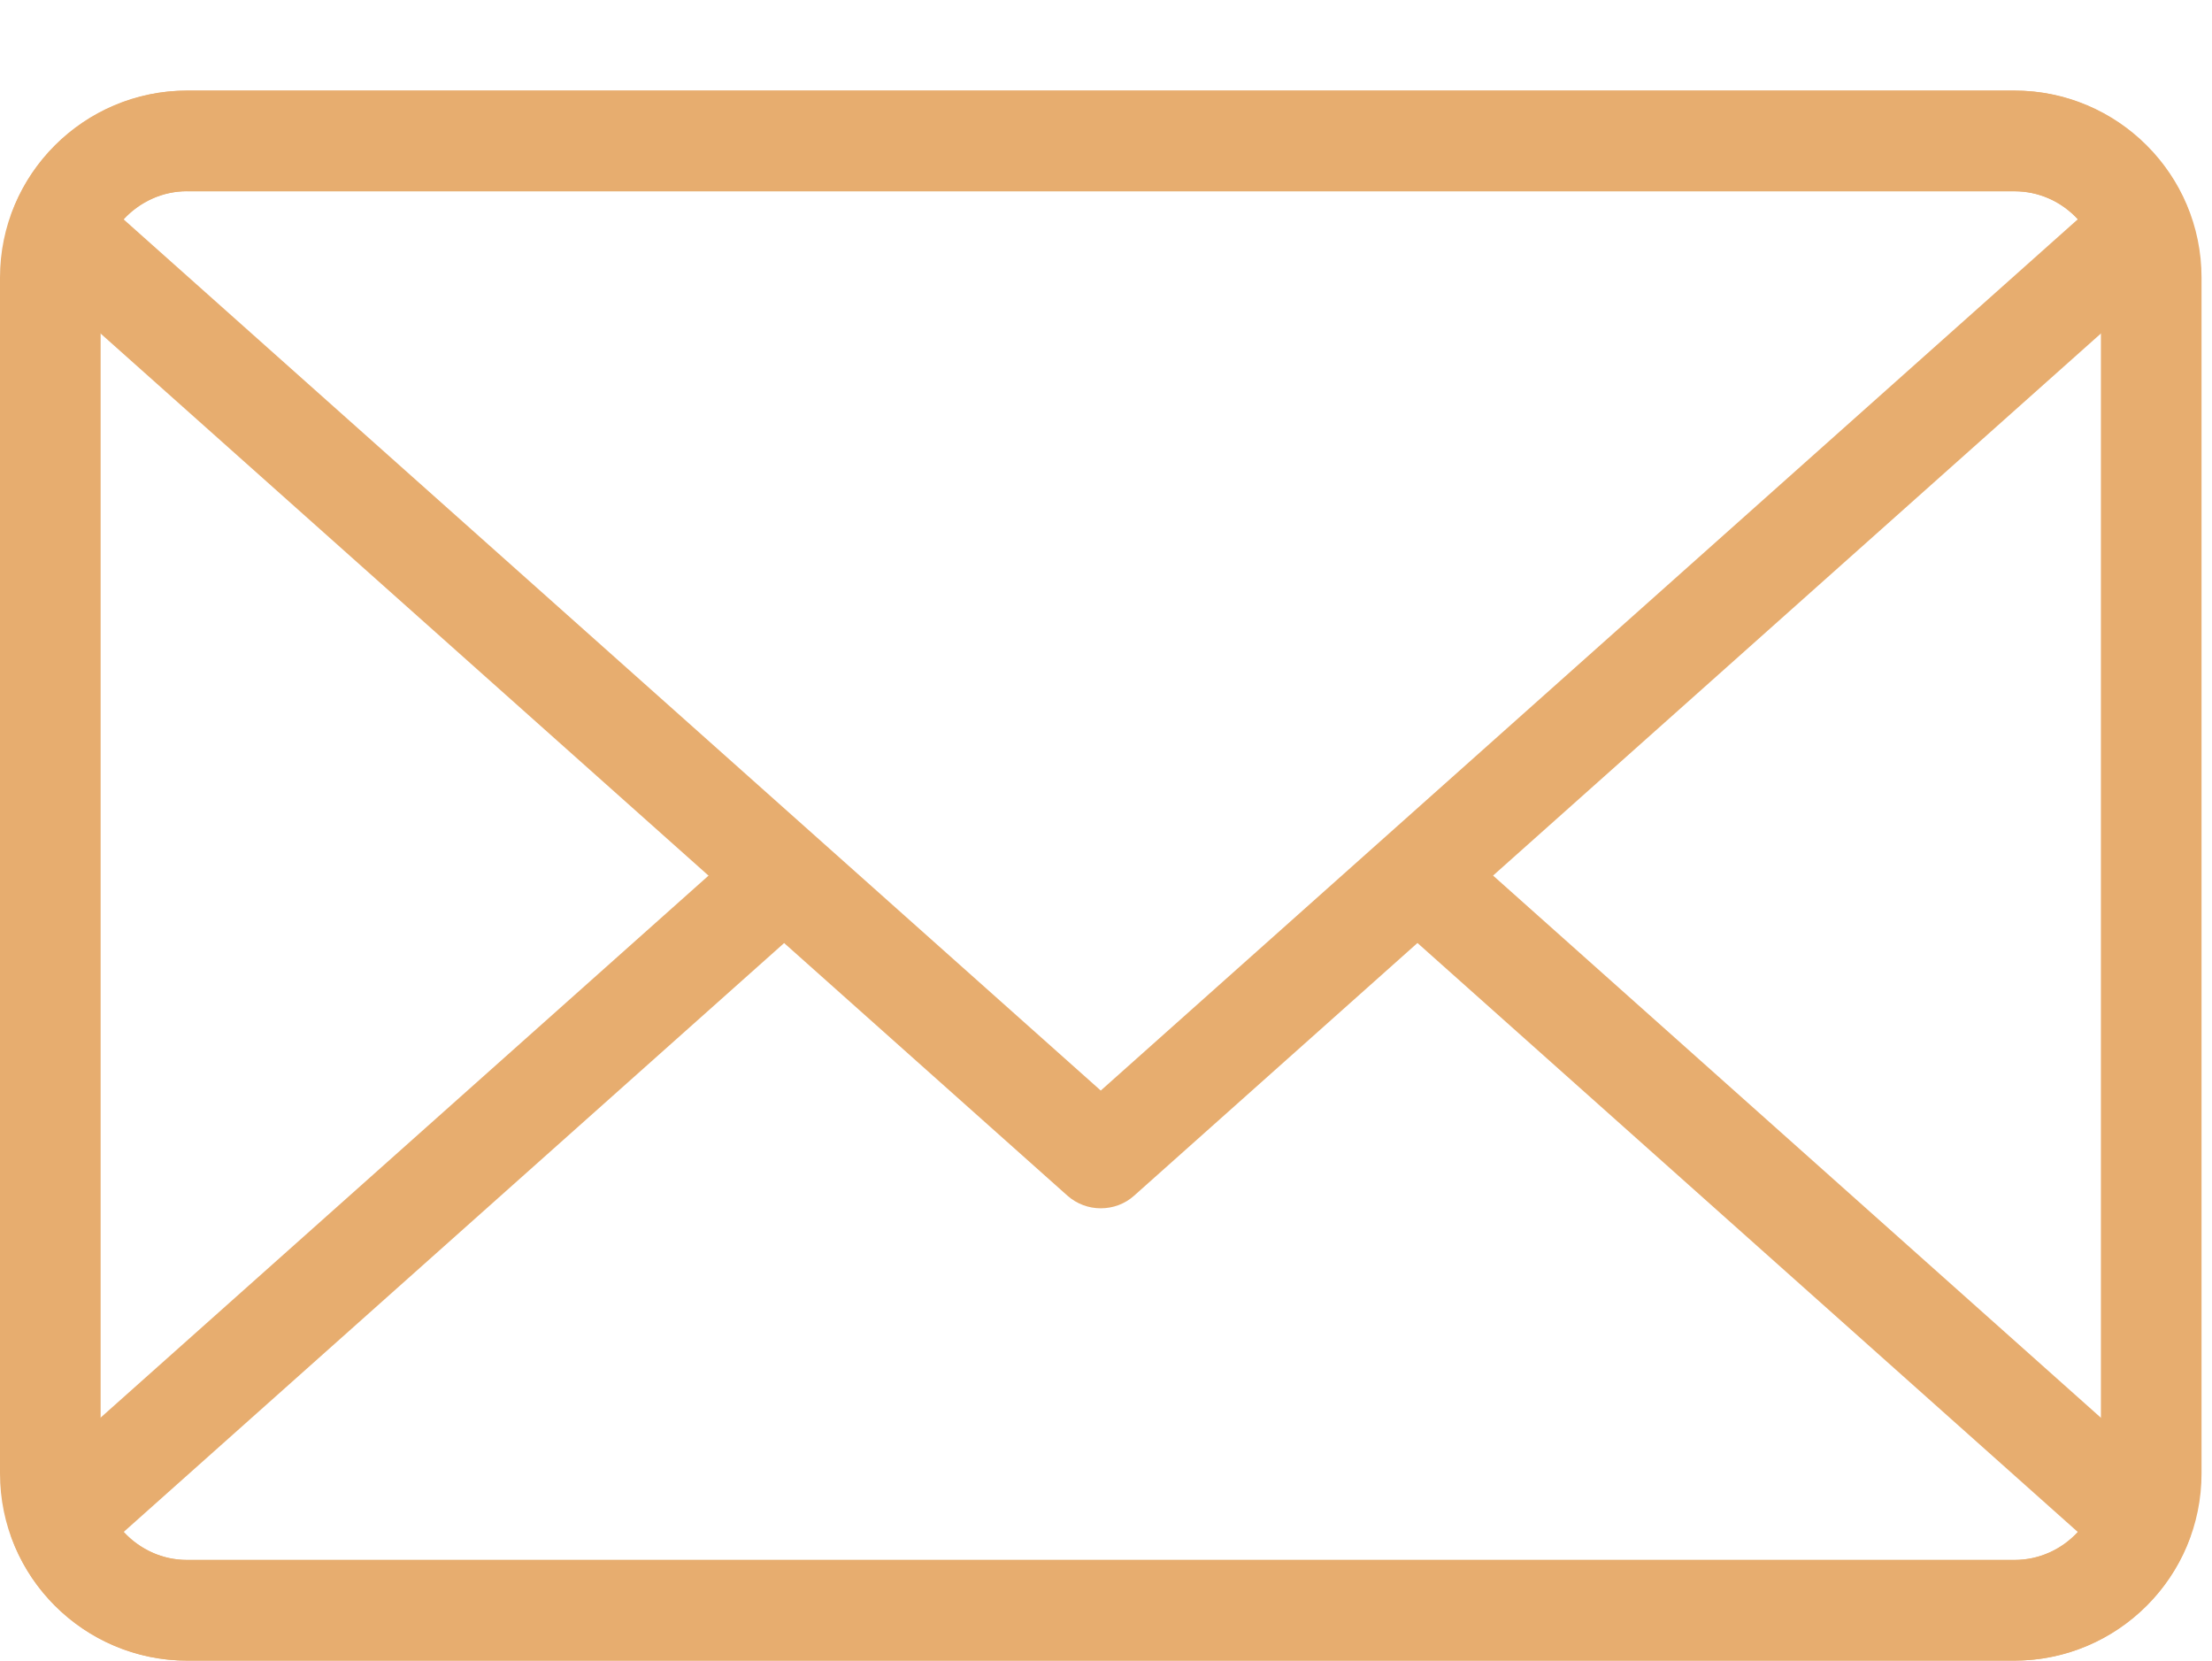 <?xml version="1.0" encoding="utf-8"?>
<!-- Generator: Adobe Illustrator 16.0.0, SVG Export Plug-In . SVG Version: 6.00 Build 0)  -->
<!DOCTYPE svg PUBLIC "-//W3C//DTD SVG 1.1//EN" "http://www.w3.org/Graphics/SVG/1.1/DTD/svg11.dtd">
<svg version="1.1" id="Layer_1" xmlns="http://www.w3.org/2000/svg" xmlns:xlink="http://www.w3.org/1999/xlink" x="0px" y="0px"
	 width="21.982px" height="16.5px" viewBox="0 0 21.982 16.5" enable-background="new 0 0 21.982 16.5" xml:space="preserve">
<g>
	<g>
		<path fill="#E7AD6F" d="M20.021,16.5H1.857C0.833,16.5,0,15.666,0,14.641V2.758C0,1.733,0.833,0.9,1.857,0.9h18.164
			c1.024,0,1.857,0.833,1.857,1.857v11.883C21.879,15.666,21.046,16.5,20.021,16.5z M1.857,1.9C1.385,1.9,1,2.285,1,2.758v11.883
			C1,15.114,1.385,15.5,1.857,15.5h18.164c0.473,0,0.857-0.386,0.857-0.859V2.758c0-0.473-0.385-0.857-0.857-0.857H1.857z"/>
	</g>
	<g>
		<path fill="#E7AD6F" d="M20.021,16.5H1.857c-0.764,0-1.461-0.482-1.734-1.2c-0.074-0.194-0.021-0.414,0.134-0.552l7.092-6.322
			c0.206-0.185,0.523-0.166,0.706,0.04c0.184,0.206,0.166,0.522-0.04,0.706l-6.785,6.049C1.39,15.395,1.616,15.5,1.857,15.5h18.164
			c0.241,0,0.468-0.105,0.627-0.278l-6.862-6.12c-0.206-0.184-0.224-0.5-0.04-0.706c0.183-0.205,0.498-0.225,0.706-0.04l7.168,6.393
			c0.154,0.138,0.208,0.356,0.135,0.55C21.483,16.017,20.786,16.5,20.021,16.5z"/>
	</g>
	<g>
		<path fill="#E7AD6F" d="M10.939,12.006c-0.119,0-0.238-0.042-0.333-0.127L0.257,2.652C0.103,2.515,0.049,2.295,0.123,2.101
			c0.273-0.718,0.971-1.2,1.734-1.2h18.164c0.765,0,1.462,0.483,1.733,1.202c0.073,0.193,0.02,0.412-0.135,0.55l-10.348,9.227
			C11.178,11.964,11.059,12.006,10.939,12.006z M1.229,2.18l9.71,8.656l9.709-8.657C20.489,2.006,20.263,1.9,20.021,1.9H1.857
			C1.616,1.9,1.39,2.006,1.229,2.18z"/>
	</g>
</g>
</svg>
